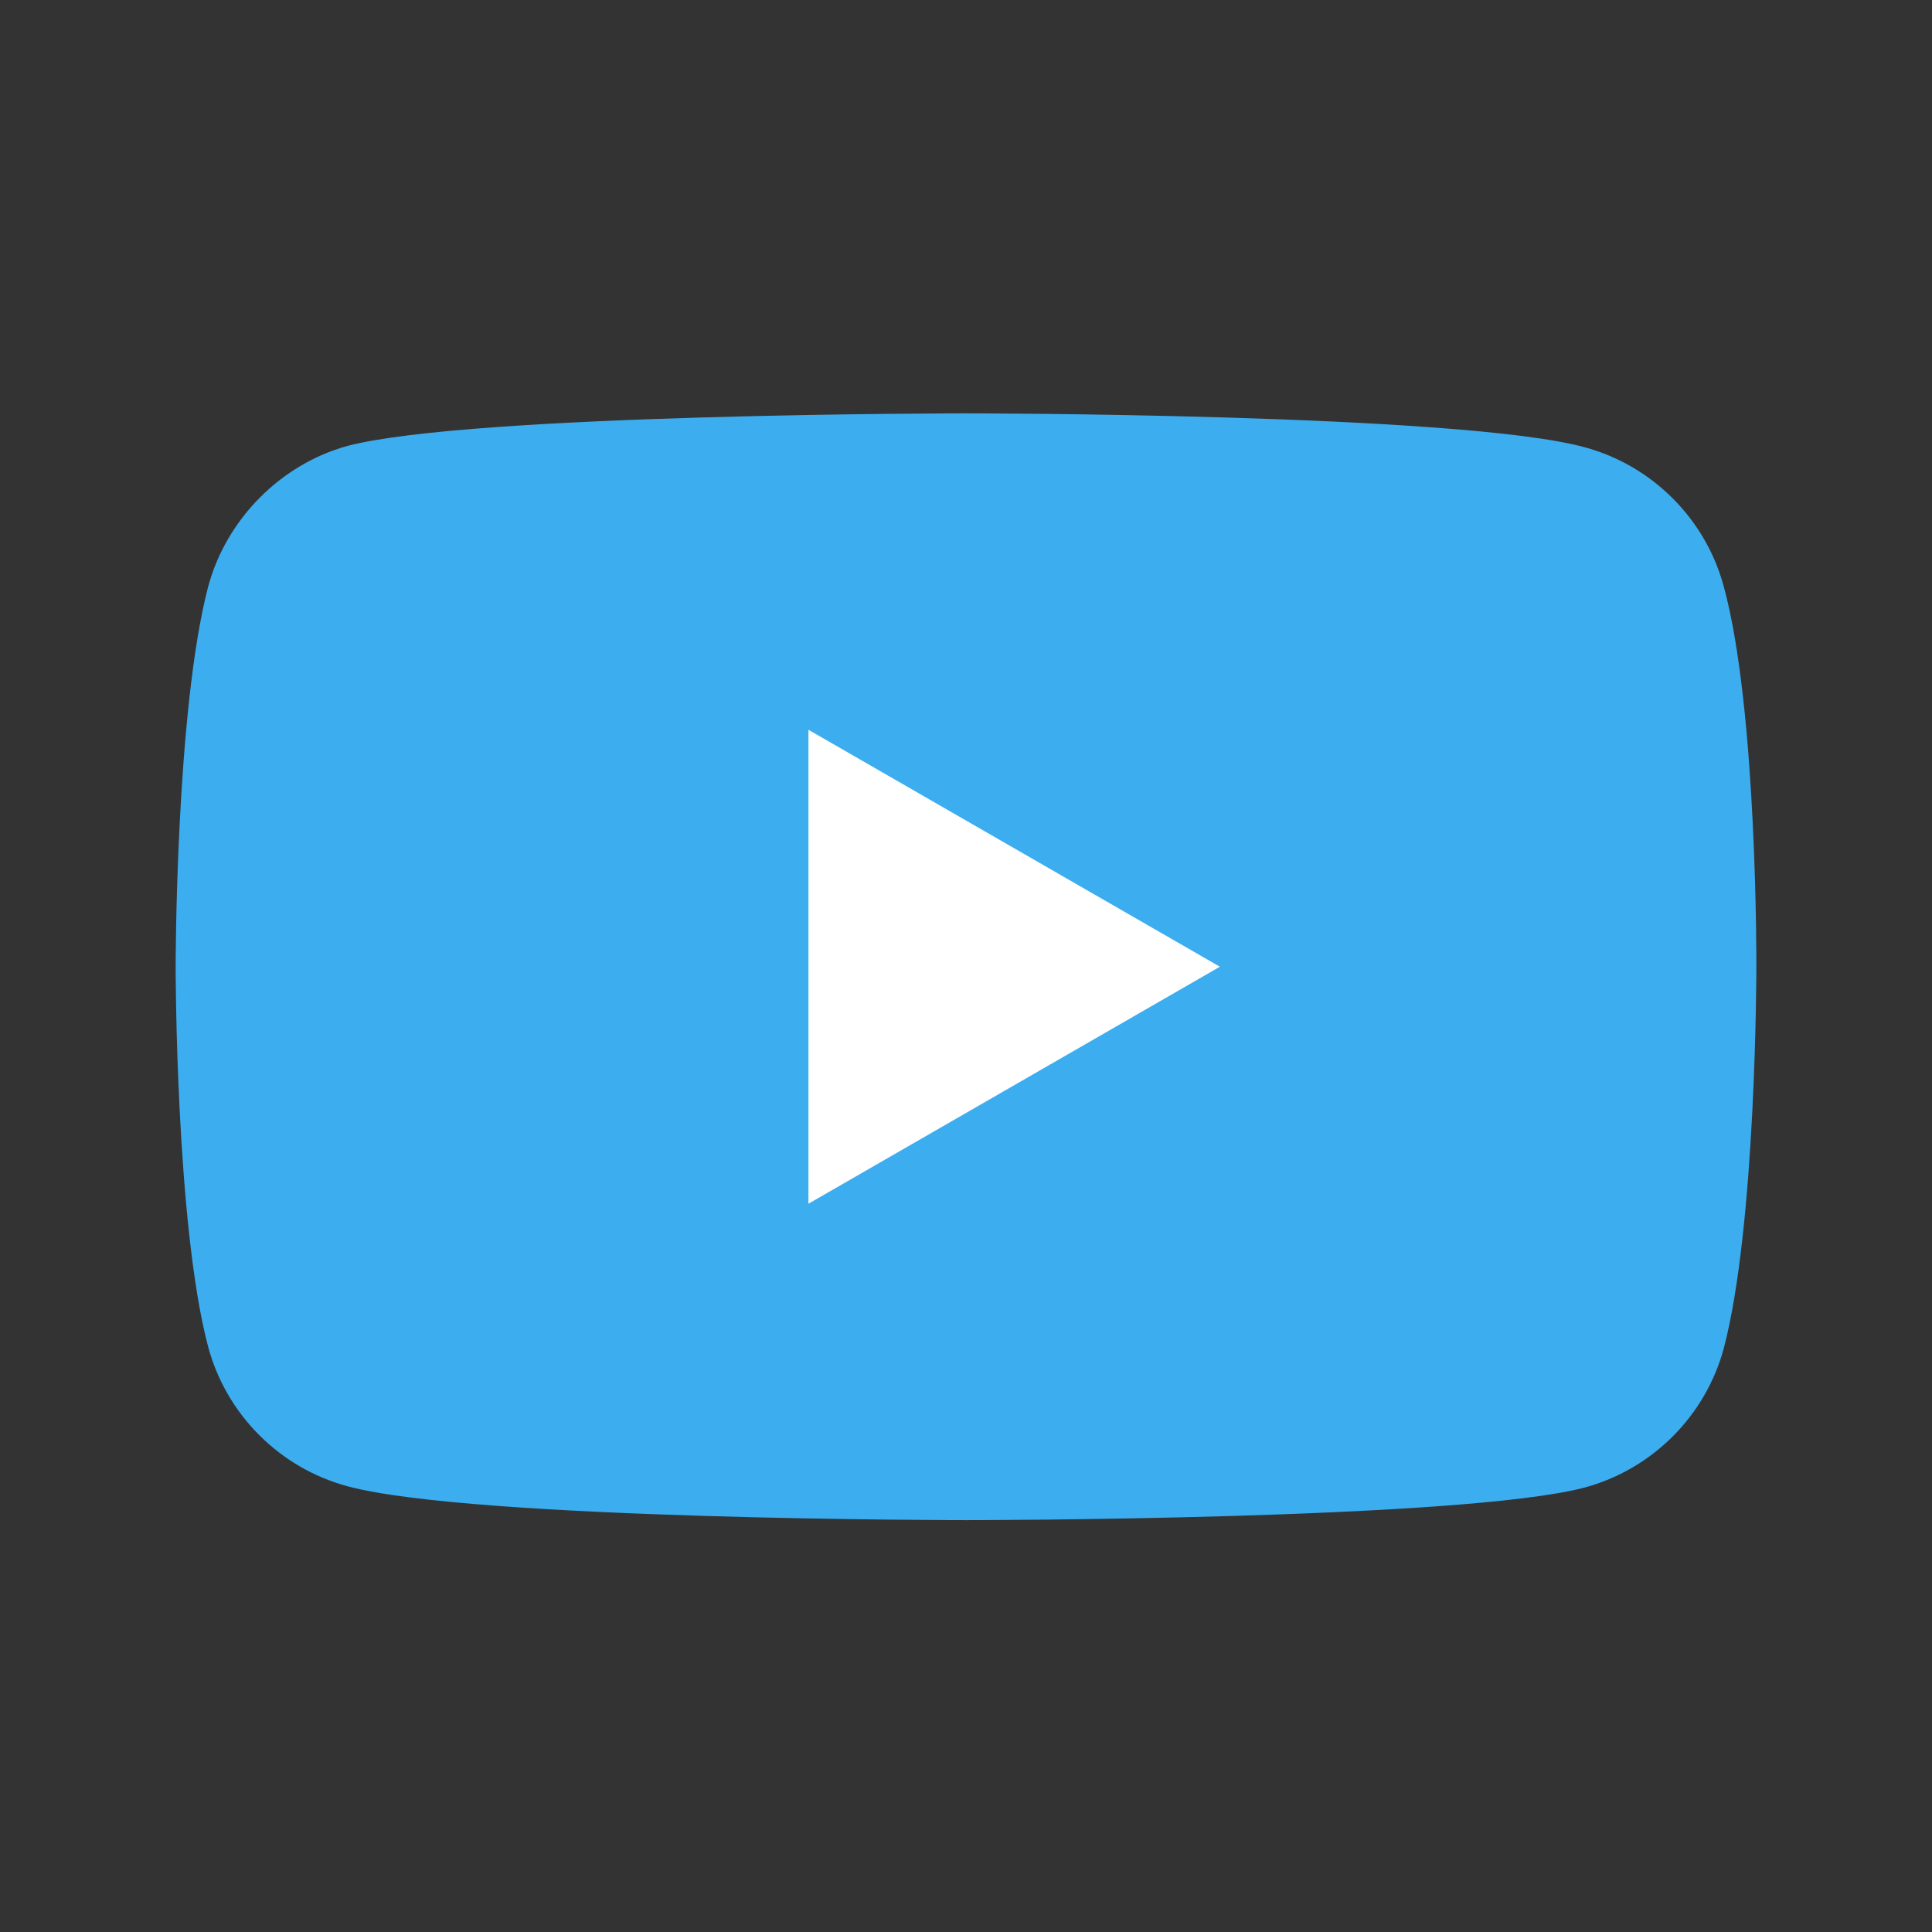 <svg width="66" height="66" viewBox="0 0 66 66" fill="none" xmlns="http://www.w3.org/2000/svg">
<rect x="0" y="0" width="66" height="66" fill="#333333" stroke="none"/>
<mask id="mask0_921_6338" style="mask-type:alpha" maskUnits="userSpaceOnUse" x="0" y="0" width="66" height="66">
<rect width="66" height="66" fill="#C4C4C4"/>
</mask>
<g mask="url(#mask0_921_6338)">
<path d="M58.887 20.037C58.265 17.724 56.441 15.9 54.128 15.277C49.902 14.121 32.999 14.121 32.999 14.121C32.999 14.121 16.097 14.121 11.871 15.233C9.603 15.856 7.734 17.724 7.112 20.037C6 24.262 6 33.026 6 33.026C6 33.026 6 41.833 7.112 46.014C7.735 48.327 9.558 50.151 11.872 50.773C16.141 51.93 33 51.93 33 51.93C33 51.93 49.902 51.93 54.128 50.818C56.441 50.195 58.265 48.371 58.888 46.058C60 41.833 60 33.07 60 33.07C60 33.07 60.044 24.262 58.887 20.037Z" fill="#3CADEF"/>
<path d="M27.618 41.121L41.673 33.025L27.618 24.93V41.121Z" fill="white"/>
</g>
</svg>
